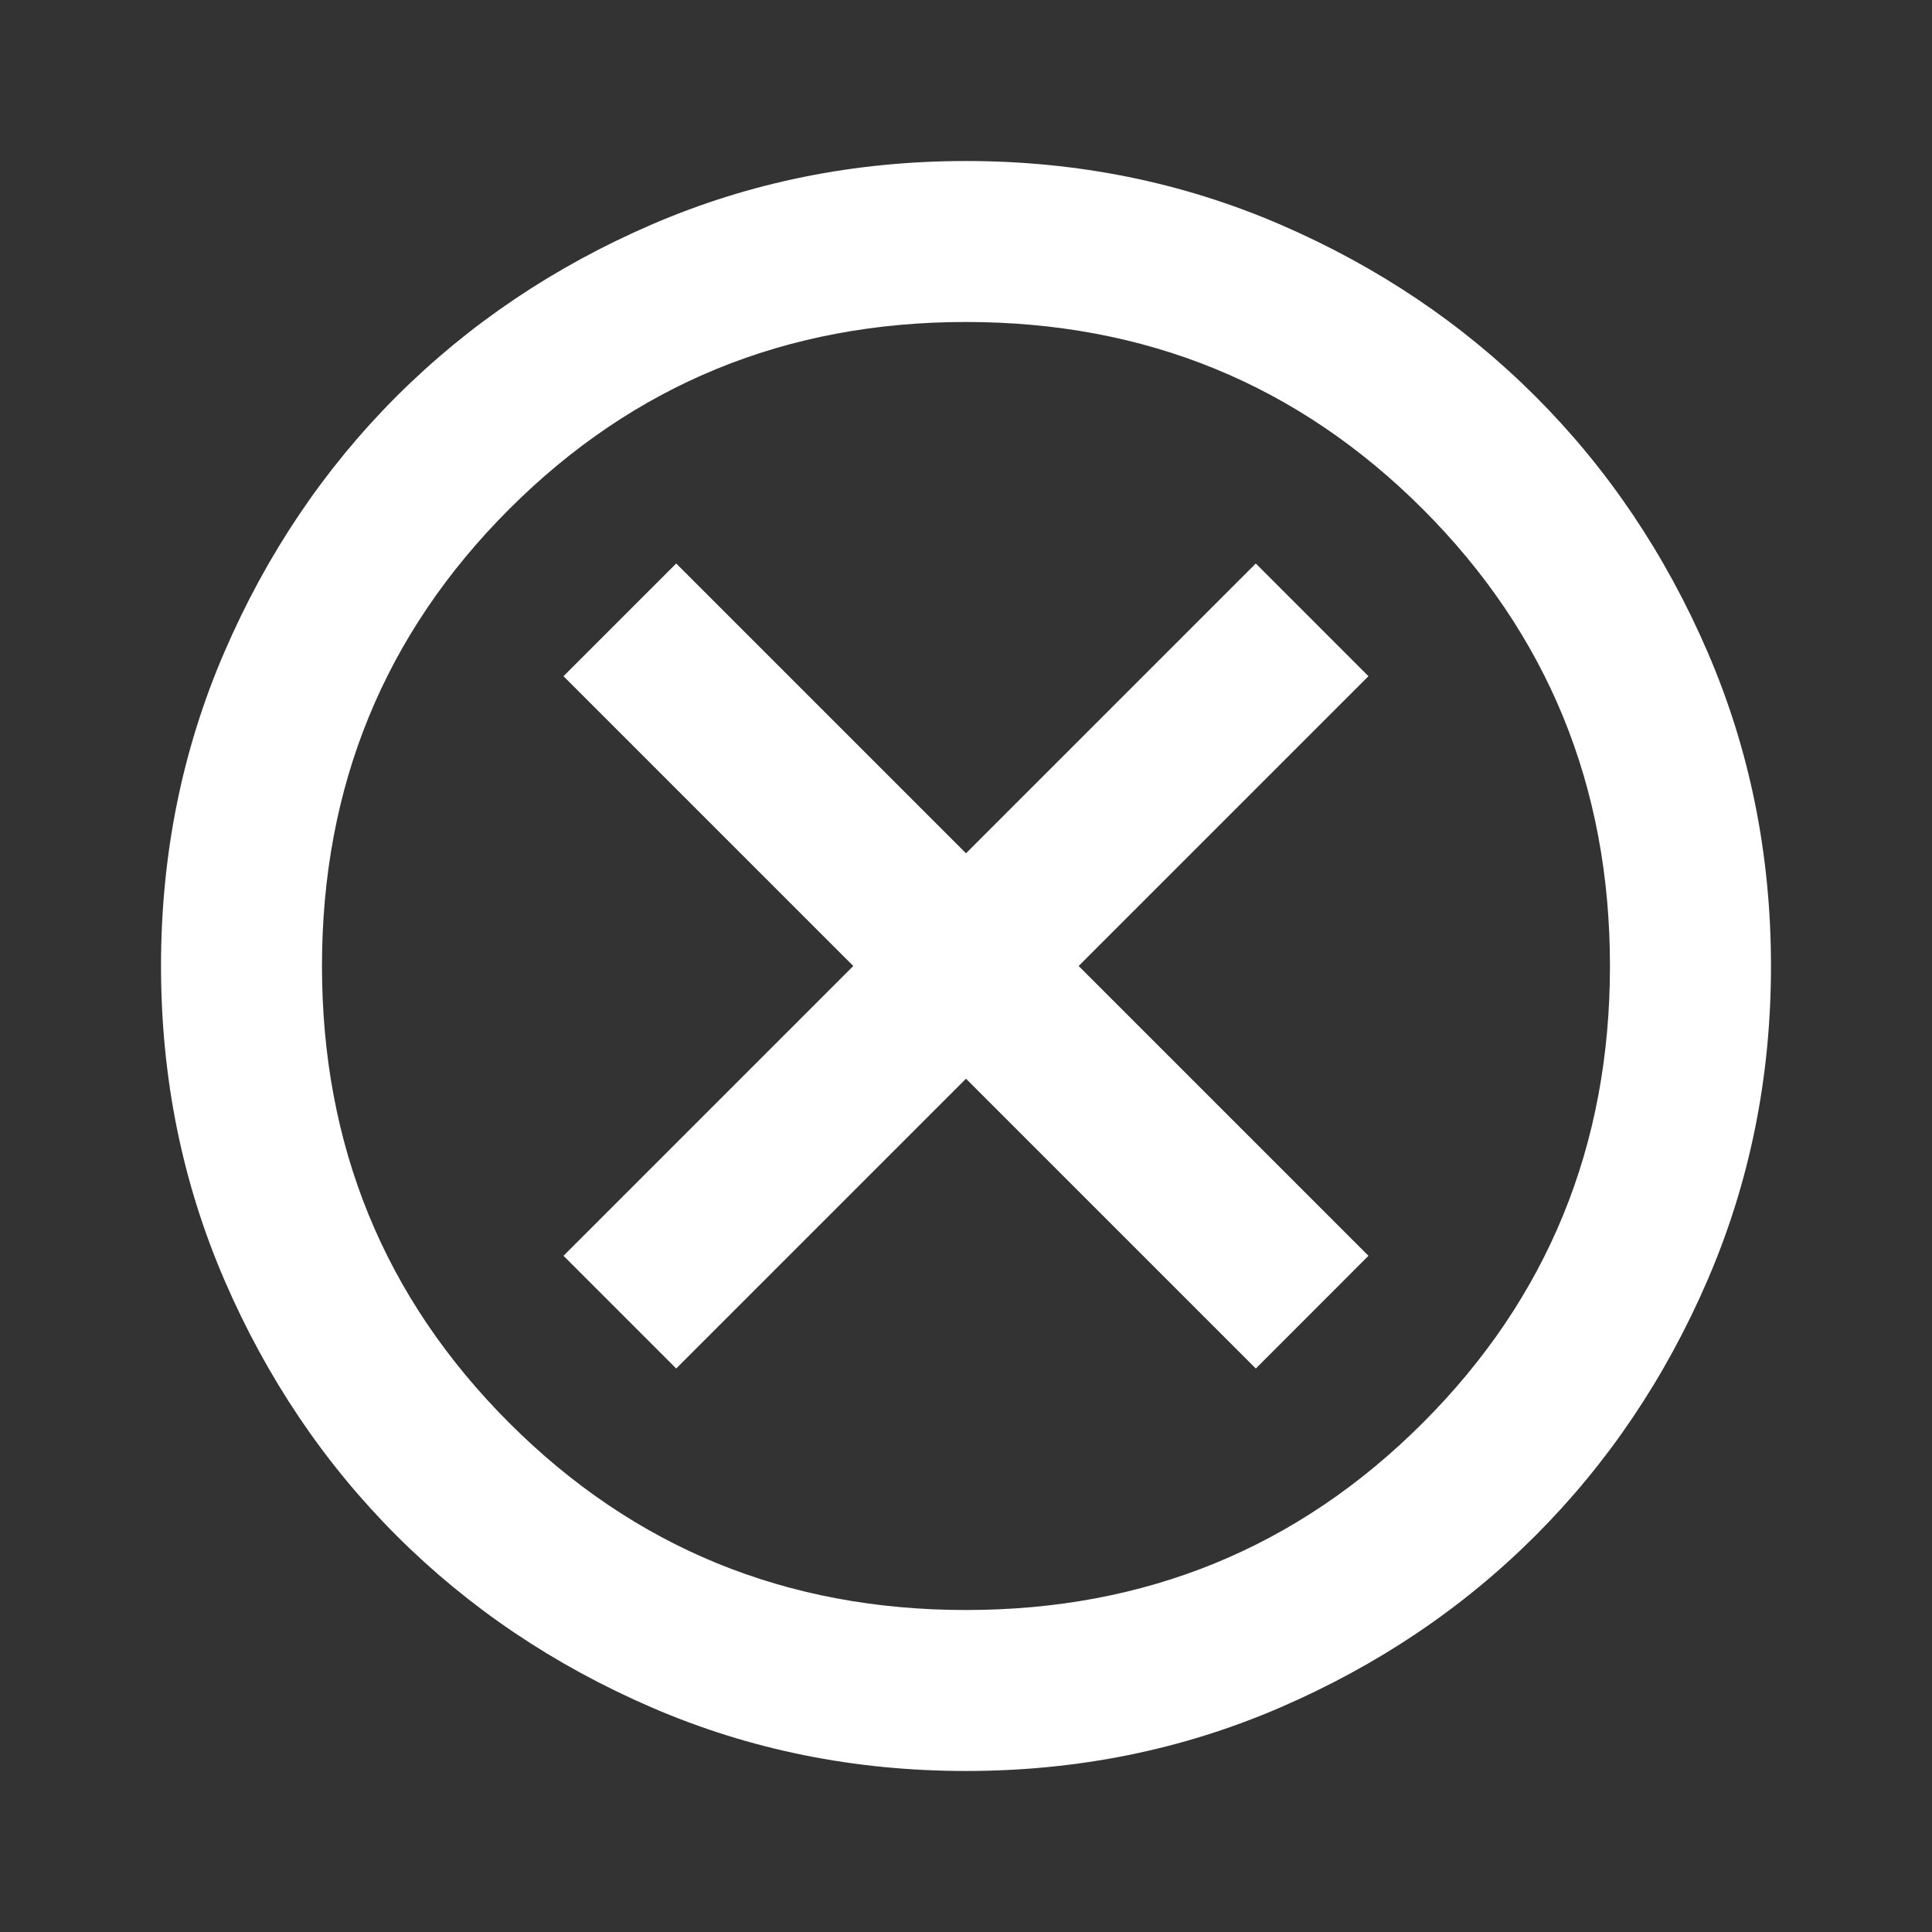 <svg width="35" height="35" viewBox="0 0 35 35" fill="none" xmlns="http://www.w3.org/2000/svg">
<rect x="0" y="0" width="35" height="35" fill="#333333" stroke="none"/>
<path d="M12.25 24.792L17.5 19.542L22.75 24.792L24.791 22.75L19.541 17.5L24.791 12.25L22.75 10.208L17.5 15.458L12.25 10.208L10.208 12.25L15.458 17.5L10.208 22.75L12.25 24.792ZM17.5 32.083C15.482 32.083 13.587 31.701 11.812 30.935C10.038 30.169 8.495 29.13 7.182 27.818C5.87 26.505 4.831 24.962 4.065 23.188C3.299 21.413 2.917 19.517 2.917 17.5C2.917 15.483 3.299 13.587 4.065 11.813C4.831 10.038 5.87 8.495 7.182 7.182C8.495 5.87 10.038 4.831 11.812 4.065C13.587 3.3 15.482 2.917 17.5 2.917C19.517 2.917 21.413 3.3 23.187 4.065C24.962 4.831 26.505 5.87 27.817 7.182C29.13 8.495 30.169 10.038 30.935 11.813C31.7 13.587 32.083 15.483 32.083 17.5C32.083 19.517 31.7 21.413 30.935 23.188C30.169 24.962 29.13 26.505 27.817 27.818C26.505 29.13 24.962 30.169 23.187 30.935C21.413 31.701 19.517 32.083 17.5 32.083ZM17.5 29.167C20.757 29.167 23.515 28.037 25.776 25.776C28.036 23.516 29.166 20.757 29.166 17.5C29.166 14.243 28.036 11.485 25.776 9.224C23.515 6.964 20.757 5.833 17.5 5.833C14.243 5.833 11.484 6.964 9.224 9.224C6.963 11.485 5.833 14.243 5.833 17.5C5.833 20.757 6.963 23.516 9.224 25.776C11.484 28.037 14.243 29.167 17.5 29.167Z" fill="white"/>
</svg>
